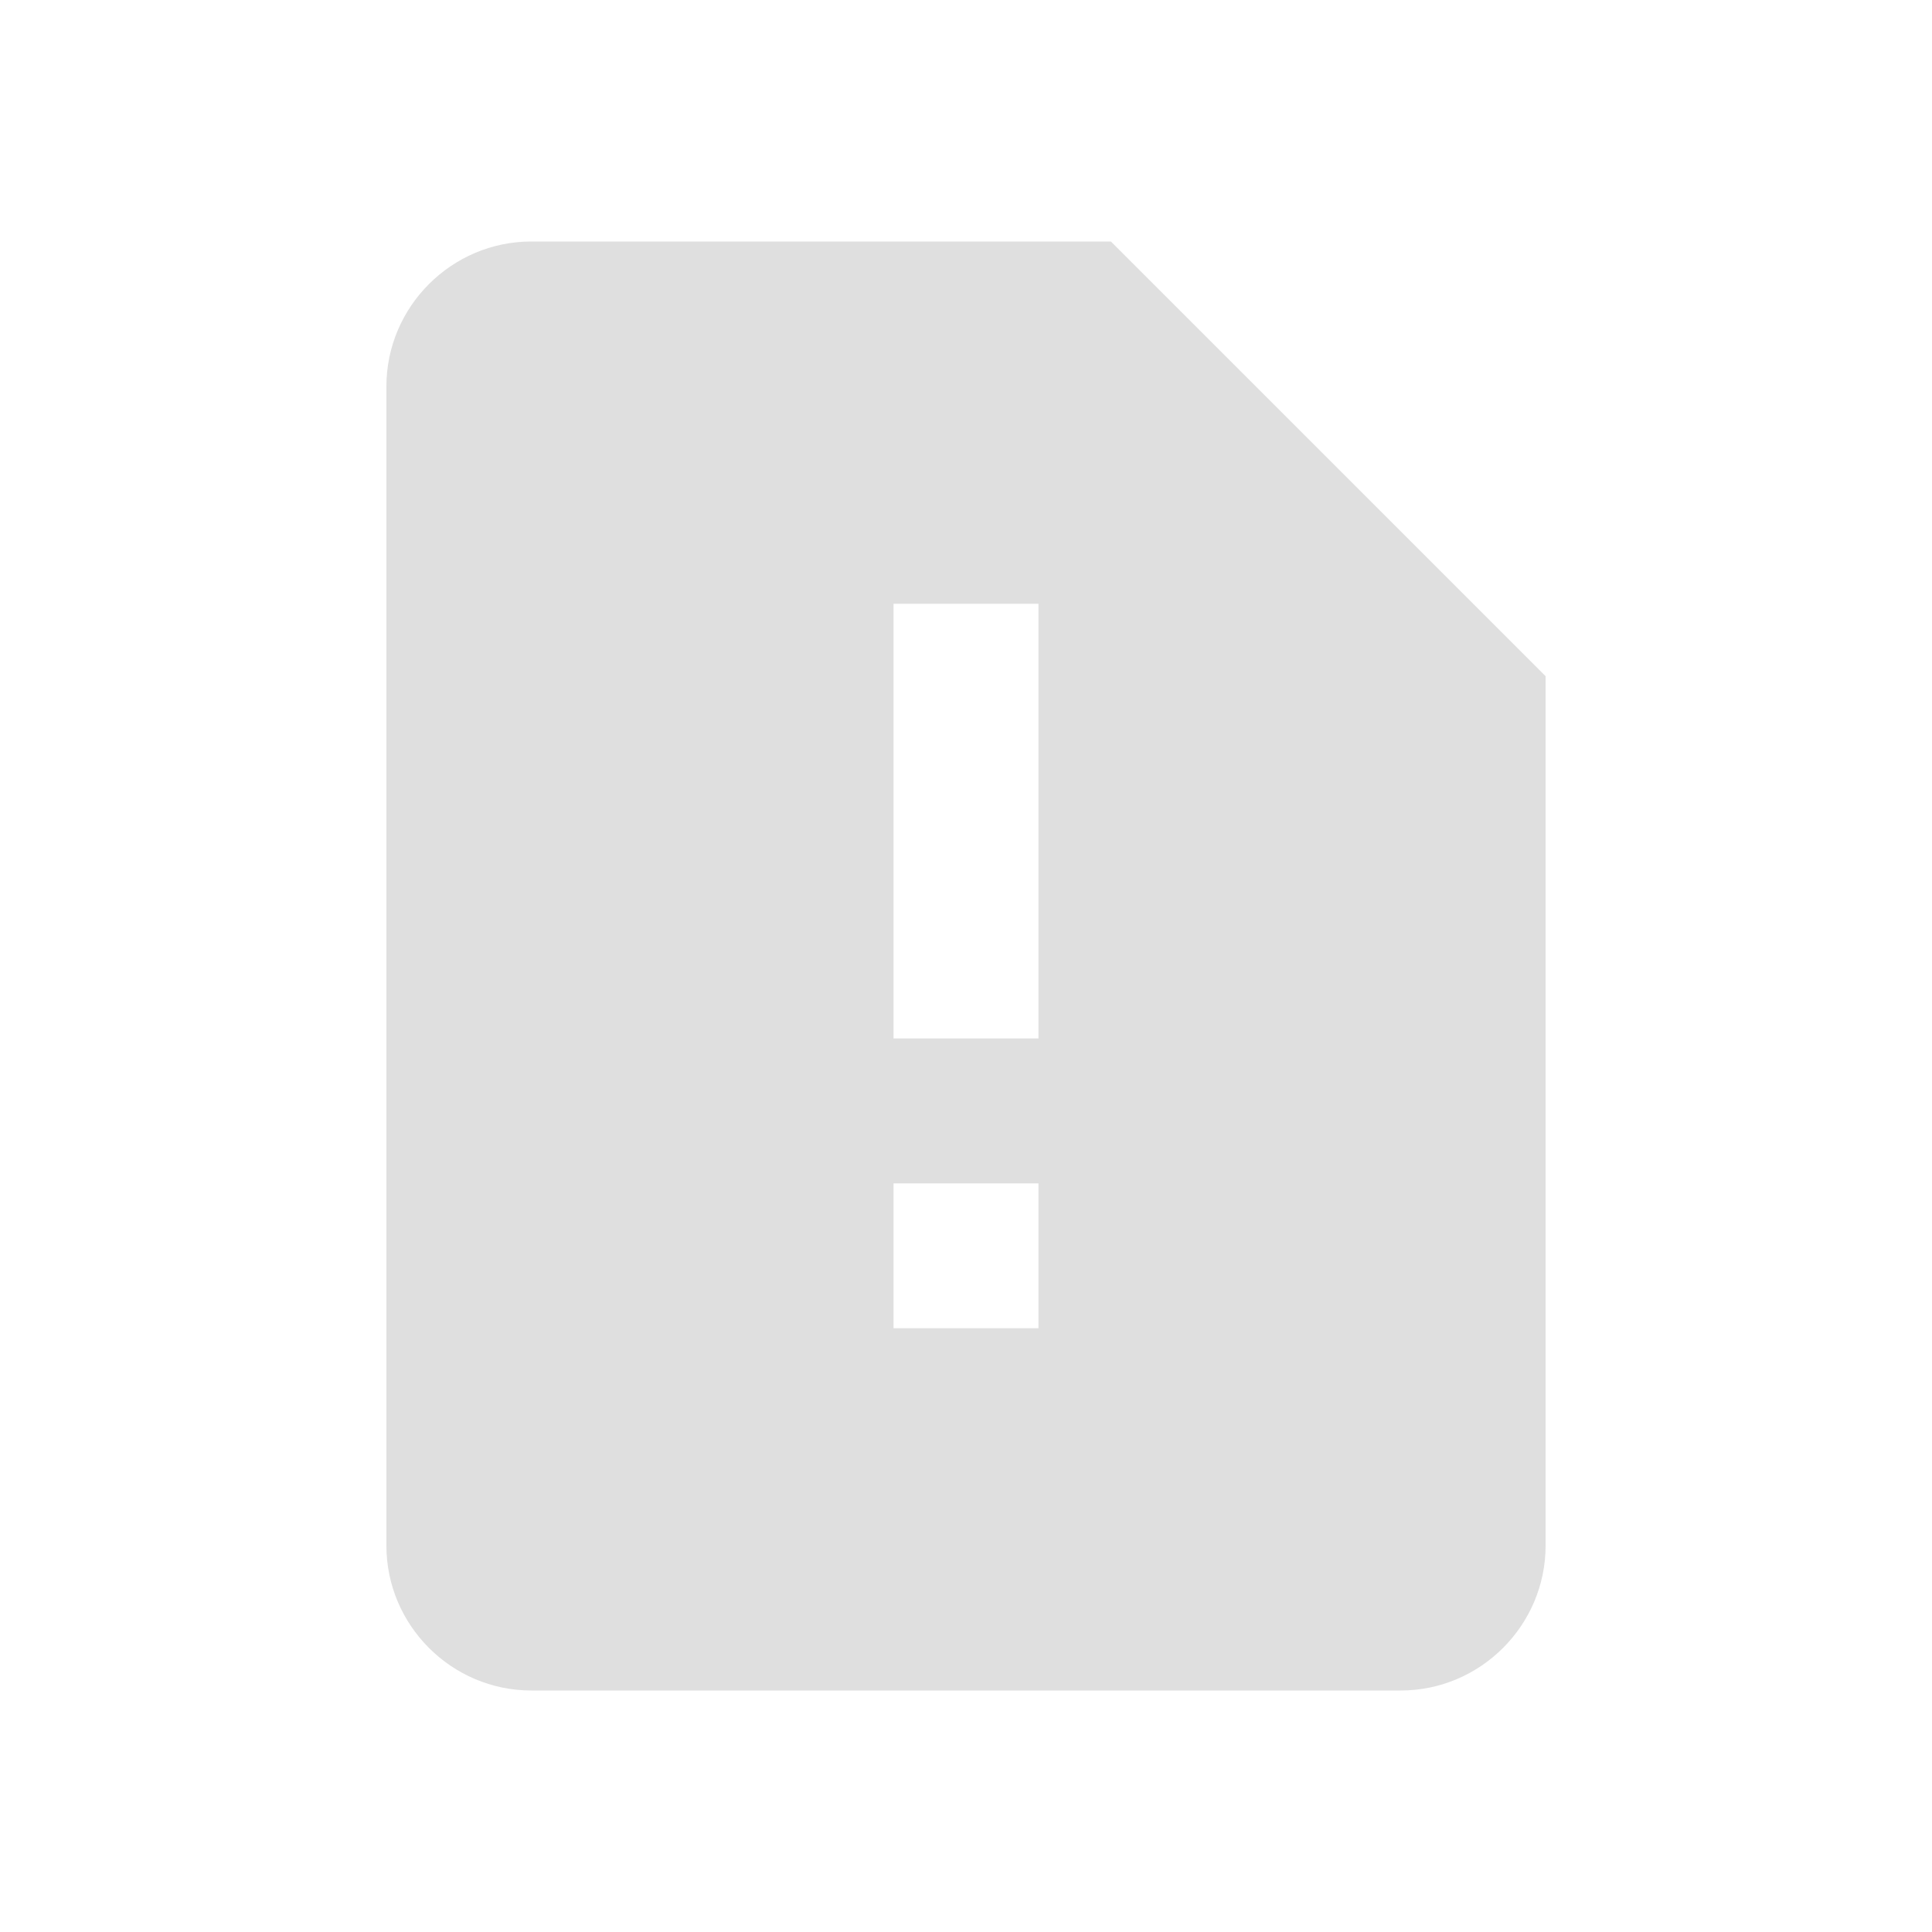 <?xml version="1.0" encoding="UTF-8" standalone="no"?>
<svg
   width="32"
   height="32"
   version="1.1"
   id="svg2"
   sodipodi:docname="icon.svg"
   inkscape:version="1.3 (0e150ed6c4, 2023-07-21)"
   xmlns:inkscape="http://www.inkscape.org/namespaces/inkscape"
   xmlns:sodipodi="http://sodipodi.sourceforge.net/DTD/sodipodi-0.dtd"
   xmlns="http://www.w3.org/2000/svg"
   xmlns:svg="http://www.w3.org/2000/svg">
  <sodipodi:namedview
     id="namedview2"
     pagecolor="#ffffff"
     bordercolor="#000000"
     borderopacity="0.25"
     inkscape:showpageshadow="2"
     inkscape:pageopacity="0.0"
     inkscape:pagecheckerboard="0"
     inkscape:deskcolor="#d1d1d1"
     inkscape:zoom="6.75"
     inkscape:cx="17.703704"
     inkscape:cy="36.888889"
     inkscape:window-width="1920"
     inkscape:window-height="1048"
     inkscape:window-x="1920"
     inkscape:window-y="32"
     inkscape:window-maximized="1"
     inkscape:current-layer="22-22-material-you" />
  <defs
     id="materia">
    <style
       id="current-color-scheme"
       type="text/css">&#10;   .ColorScheme-Background {color:#181818; } .ColorScheme-ButtonBackground { color:#343434; } .ColorScheme-Highlight { color:#4285f4; } .ColorScheme-Text { color:#dfdfdf; } .ColorScheme-ViewBackground { color:#242424; } .ColorScheme-NegativeText { color:#f44336; } .ColorScheme-PositiveText { color:#4caf50; } .ColorScheme-NeutralText { color:#ff9800; }&#10;  </style>
  </defs>
  <g
     id="22-22-material-you"
     transform="translate(27,5)"
     style="opacity:1;fill:currentColor"
     class="ColorScheme-Text">
    <rect
       style="opacity:0.001"
       width="22"
       height="22"
       x="5"
       y="5"
       id="rect1" />
    <path
       d="m 15.2,16.8 h 1.6 V 12 h -1.6 m 0,8 h 1.6 V 18.4 H 15.2 M 11.2,8 h 6.4 l 4.8,4.8 v 9.6 c 0,0.88 -0.72,1.6 -1.6,1.6 H 11.2 C 10.32,24 9.6,23.28 9.6,22.4 V 9.6 C 9.6,8.72 10.32,8 11.2,8 Z"
       id="path1-7"
       style="fill:currentColor;stroke-width:0.8" />
  </g>
  <g
     id="material-you"
     class="ColorScheme-Text"
     style="opacity:1;fill:currentColor">
    <rect
       style="opacity:0.001"
       width="32"
       height="32"
       x="0"
       y="0"
       id="rect2" />
    <path
       d="m 14.8,17.2 h 2.4 V 10 h -2.4 m 0,12 h 2.4 V 19.6 H 14.8 M 8.8,4 h 9.6 L 25.6,11.2 v 14.4 c 0,1.32 -1.08,2.4 -2.4,2.4 H 8.8 C 7.48,28 6.4,26.92 6.4,25.6 V 6.4 c 0,-1.32 1.08,-2.4 2.4,-2.4 z"
       id="path1"
       style="stroke-width:1.2" />
  </g>
</svg>

